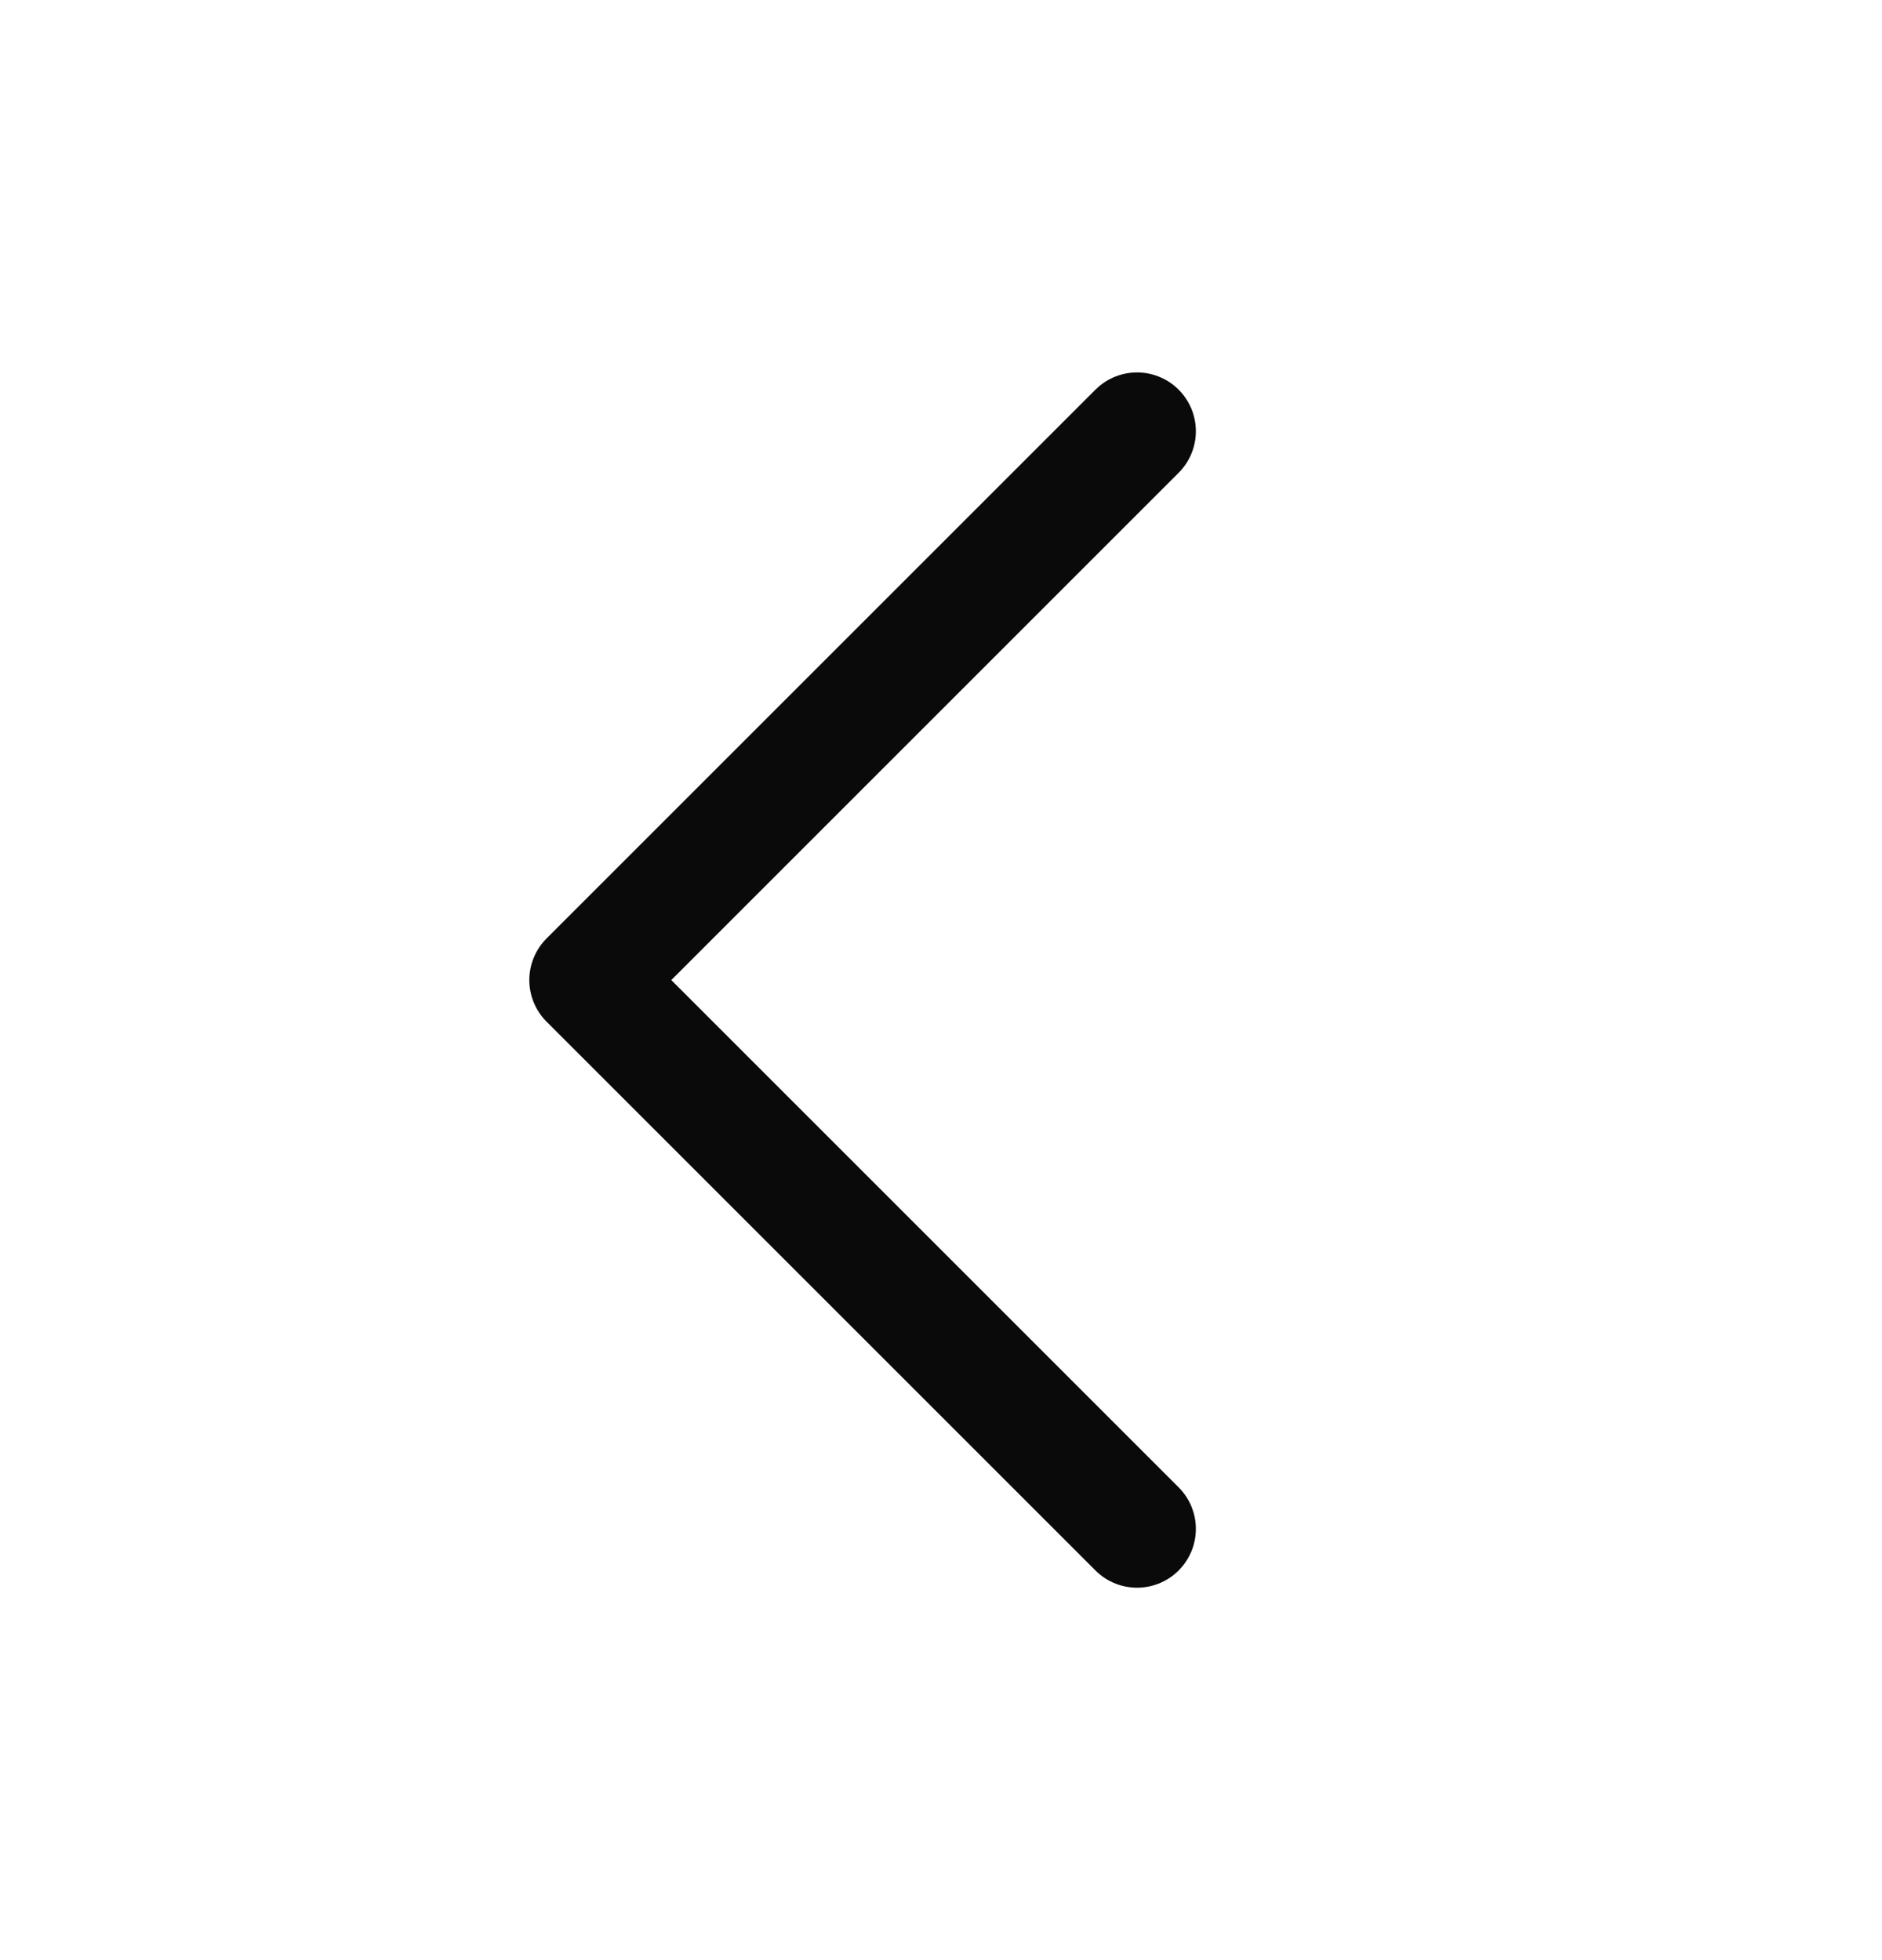 <svg width="24" height="25" viewBox="0 0 24 25" fill="none" xmlns="http://www.w3.org/2000/svg">
  <g transform="rotate(180 12 12.5)">
    <path d="M9.5 5.5L16.5 12.5L9.5 19.5" stroke="#0A0A0A" stroke-width="1.5" stroke-linecap="round" stroke-linejoin="round"/>
  </g>
</svg>
